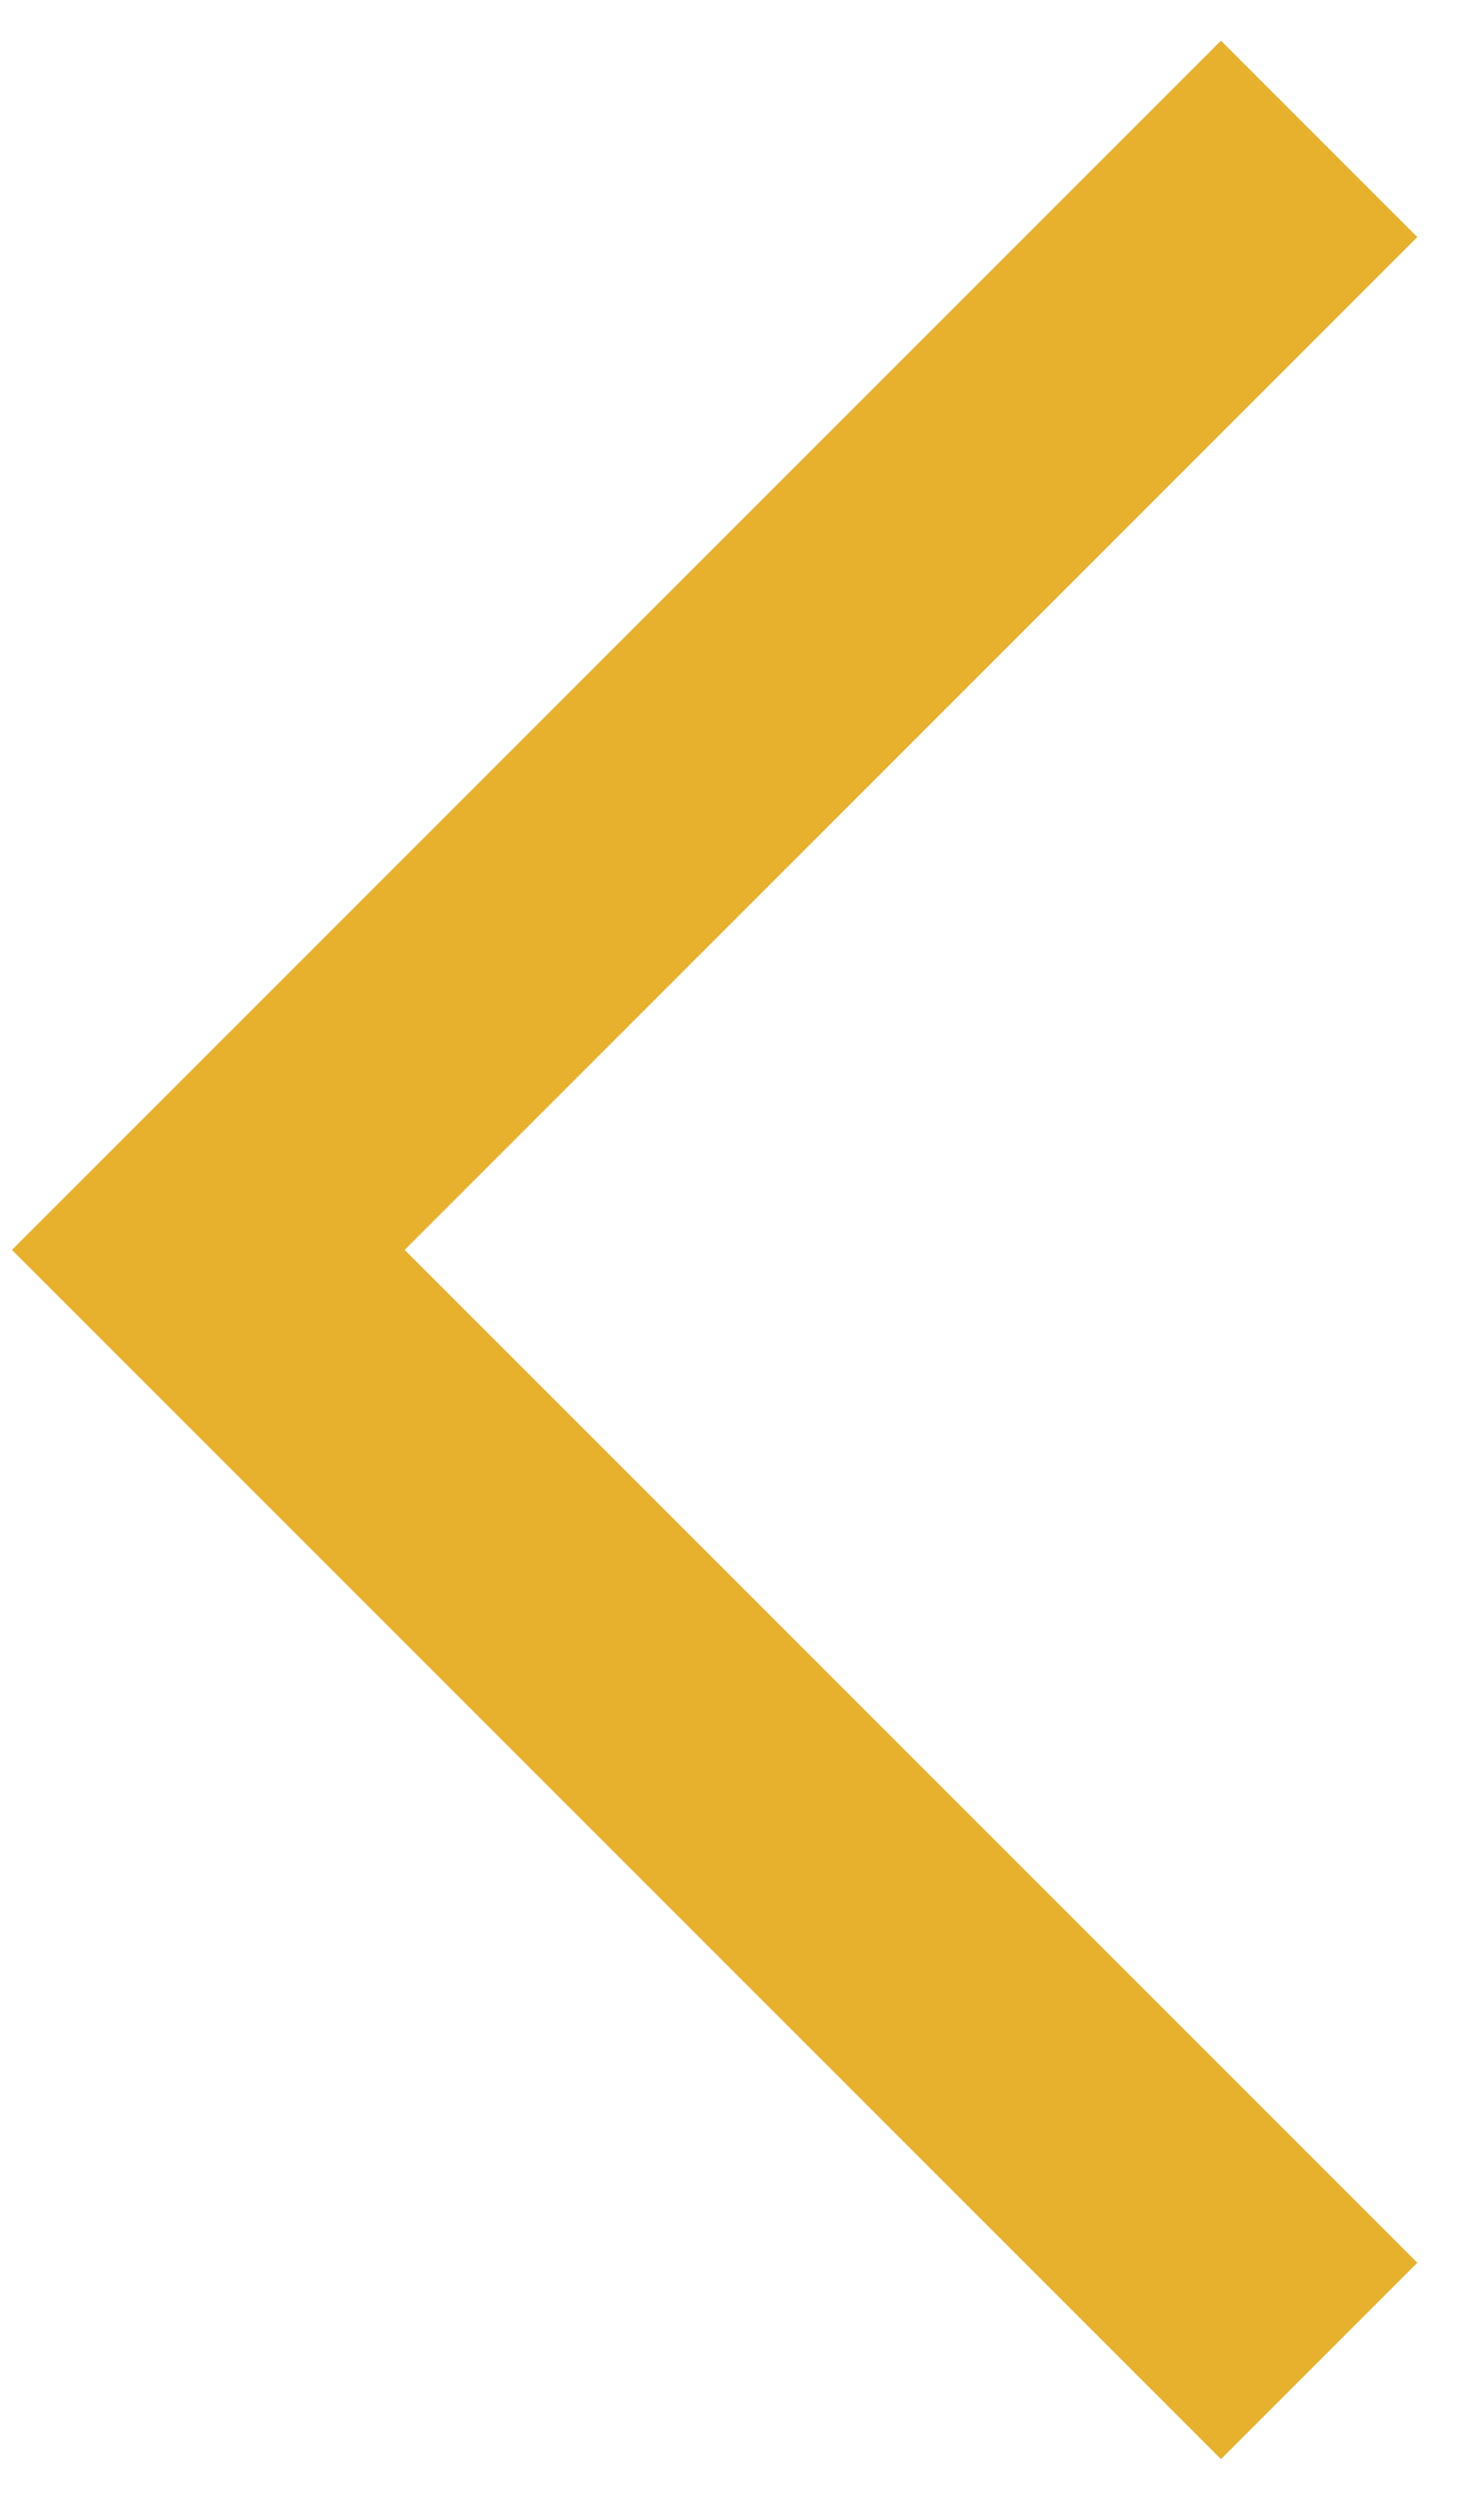 <svg width="21" height="36" viewBox="0 0 21 36" fill="none" xmlns="http://www.w3.org/2000/svg">
<path fill-rule="evenodd" clip-rule="evenodd" d="M5.828 18L20.414 32.586L17.586 35.414L0.172 18L17.586 0.586L20.414 3.414L5.828 18Z" fill="#E7B12D"/>
</svg>
